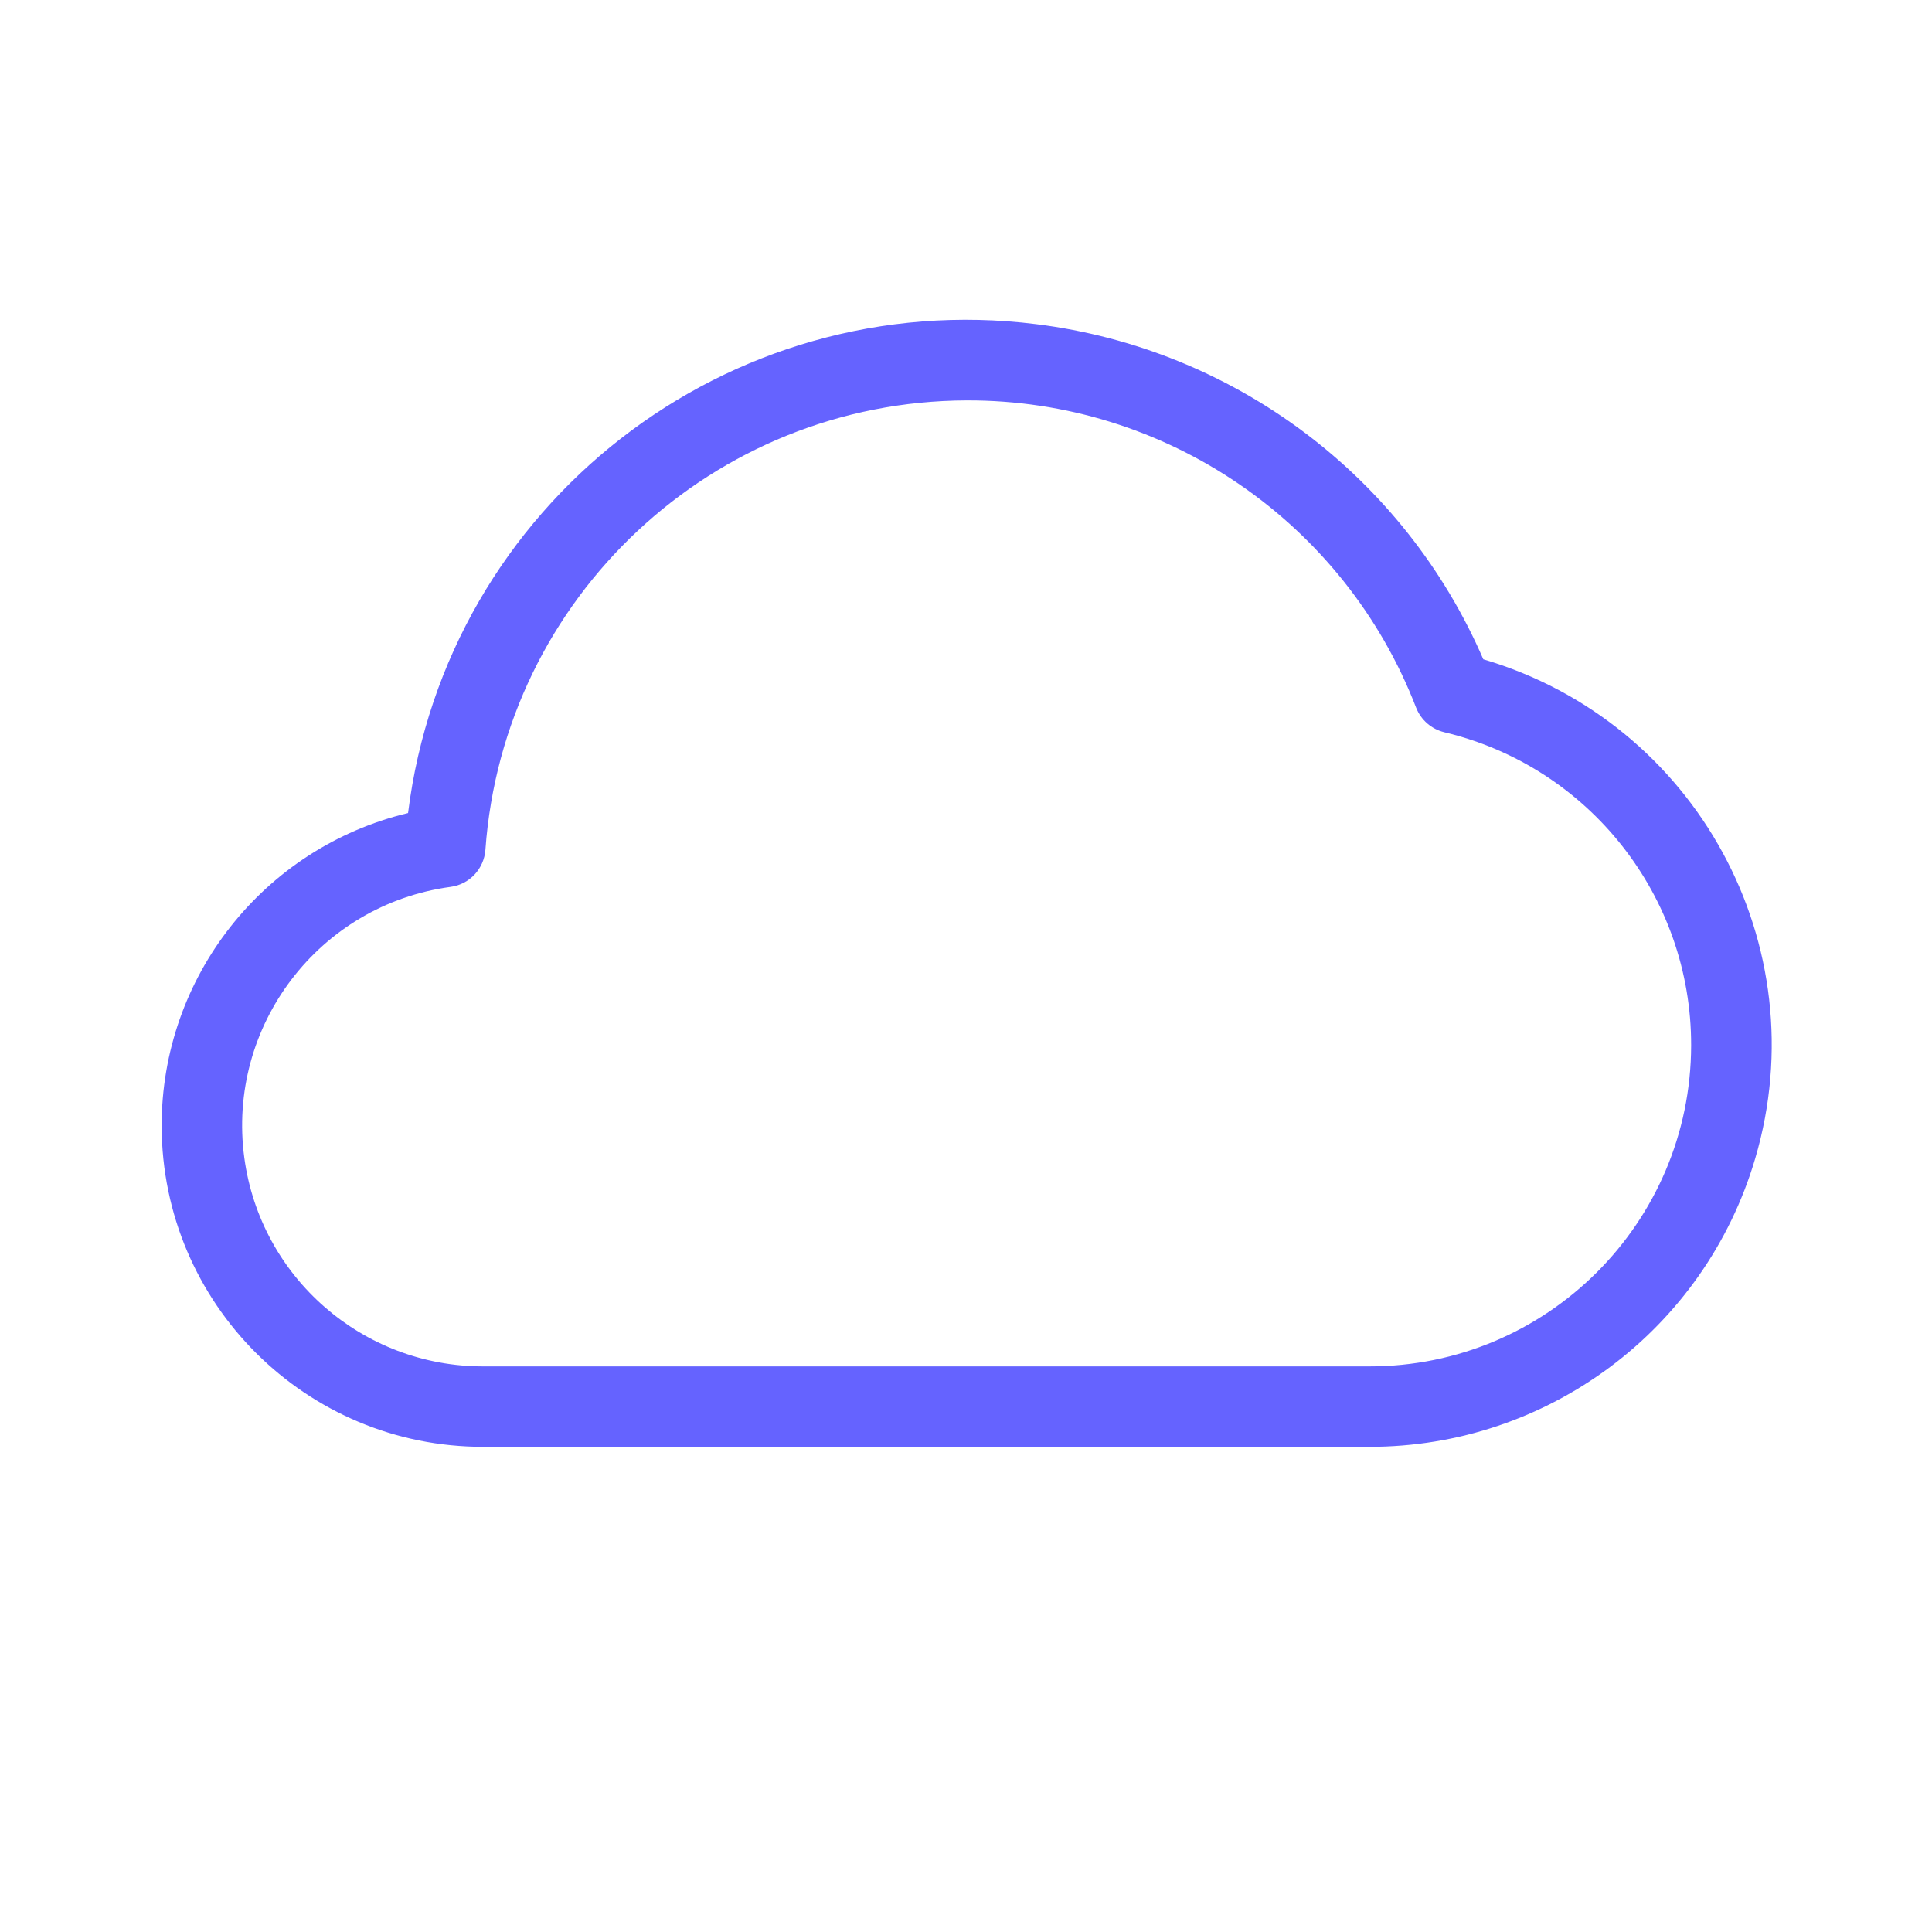 <svg xmlns="http://www.w3.org/2000/svg" enable-background="new 0 0 24 24" viewBox="0 0 24 24"><path fill="#6563ff" d="M18.426,8.19C17.443,5.917,15.331,4.334,12.873,4.027c-3.832-0.478-7.326,2.241-7.804,6.073c-1.798,0.431-3.065,2.041-3.061,3.89c0.005,2.204,1.795,3.988,4,3.983h11c2.217,0.003,4.17-1.456,4.796-3.582C22.584,11.746,21.071,8.97,18.426,8.19z M17.008,16.974h-11c-1.5,0.004-2.772-1.104-2.973-2.591c-0.221-1.638,0.927-3.145,2.564-3.366c0.235-0.032,0.414-0.225,0.431-0.461c0.225-3.138,2.832-5.572,5.978-5.582c2.473-0.008,4.694,1.511,5.584,3.818c0.06,0.152,0.19,0.265,0.349,0.304c1.801,0.429,3.07,2.04,3.067,3.891C21.004,15.192,19.213,16.977,17.008,16.974z"/></svg>